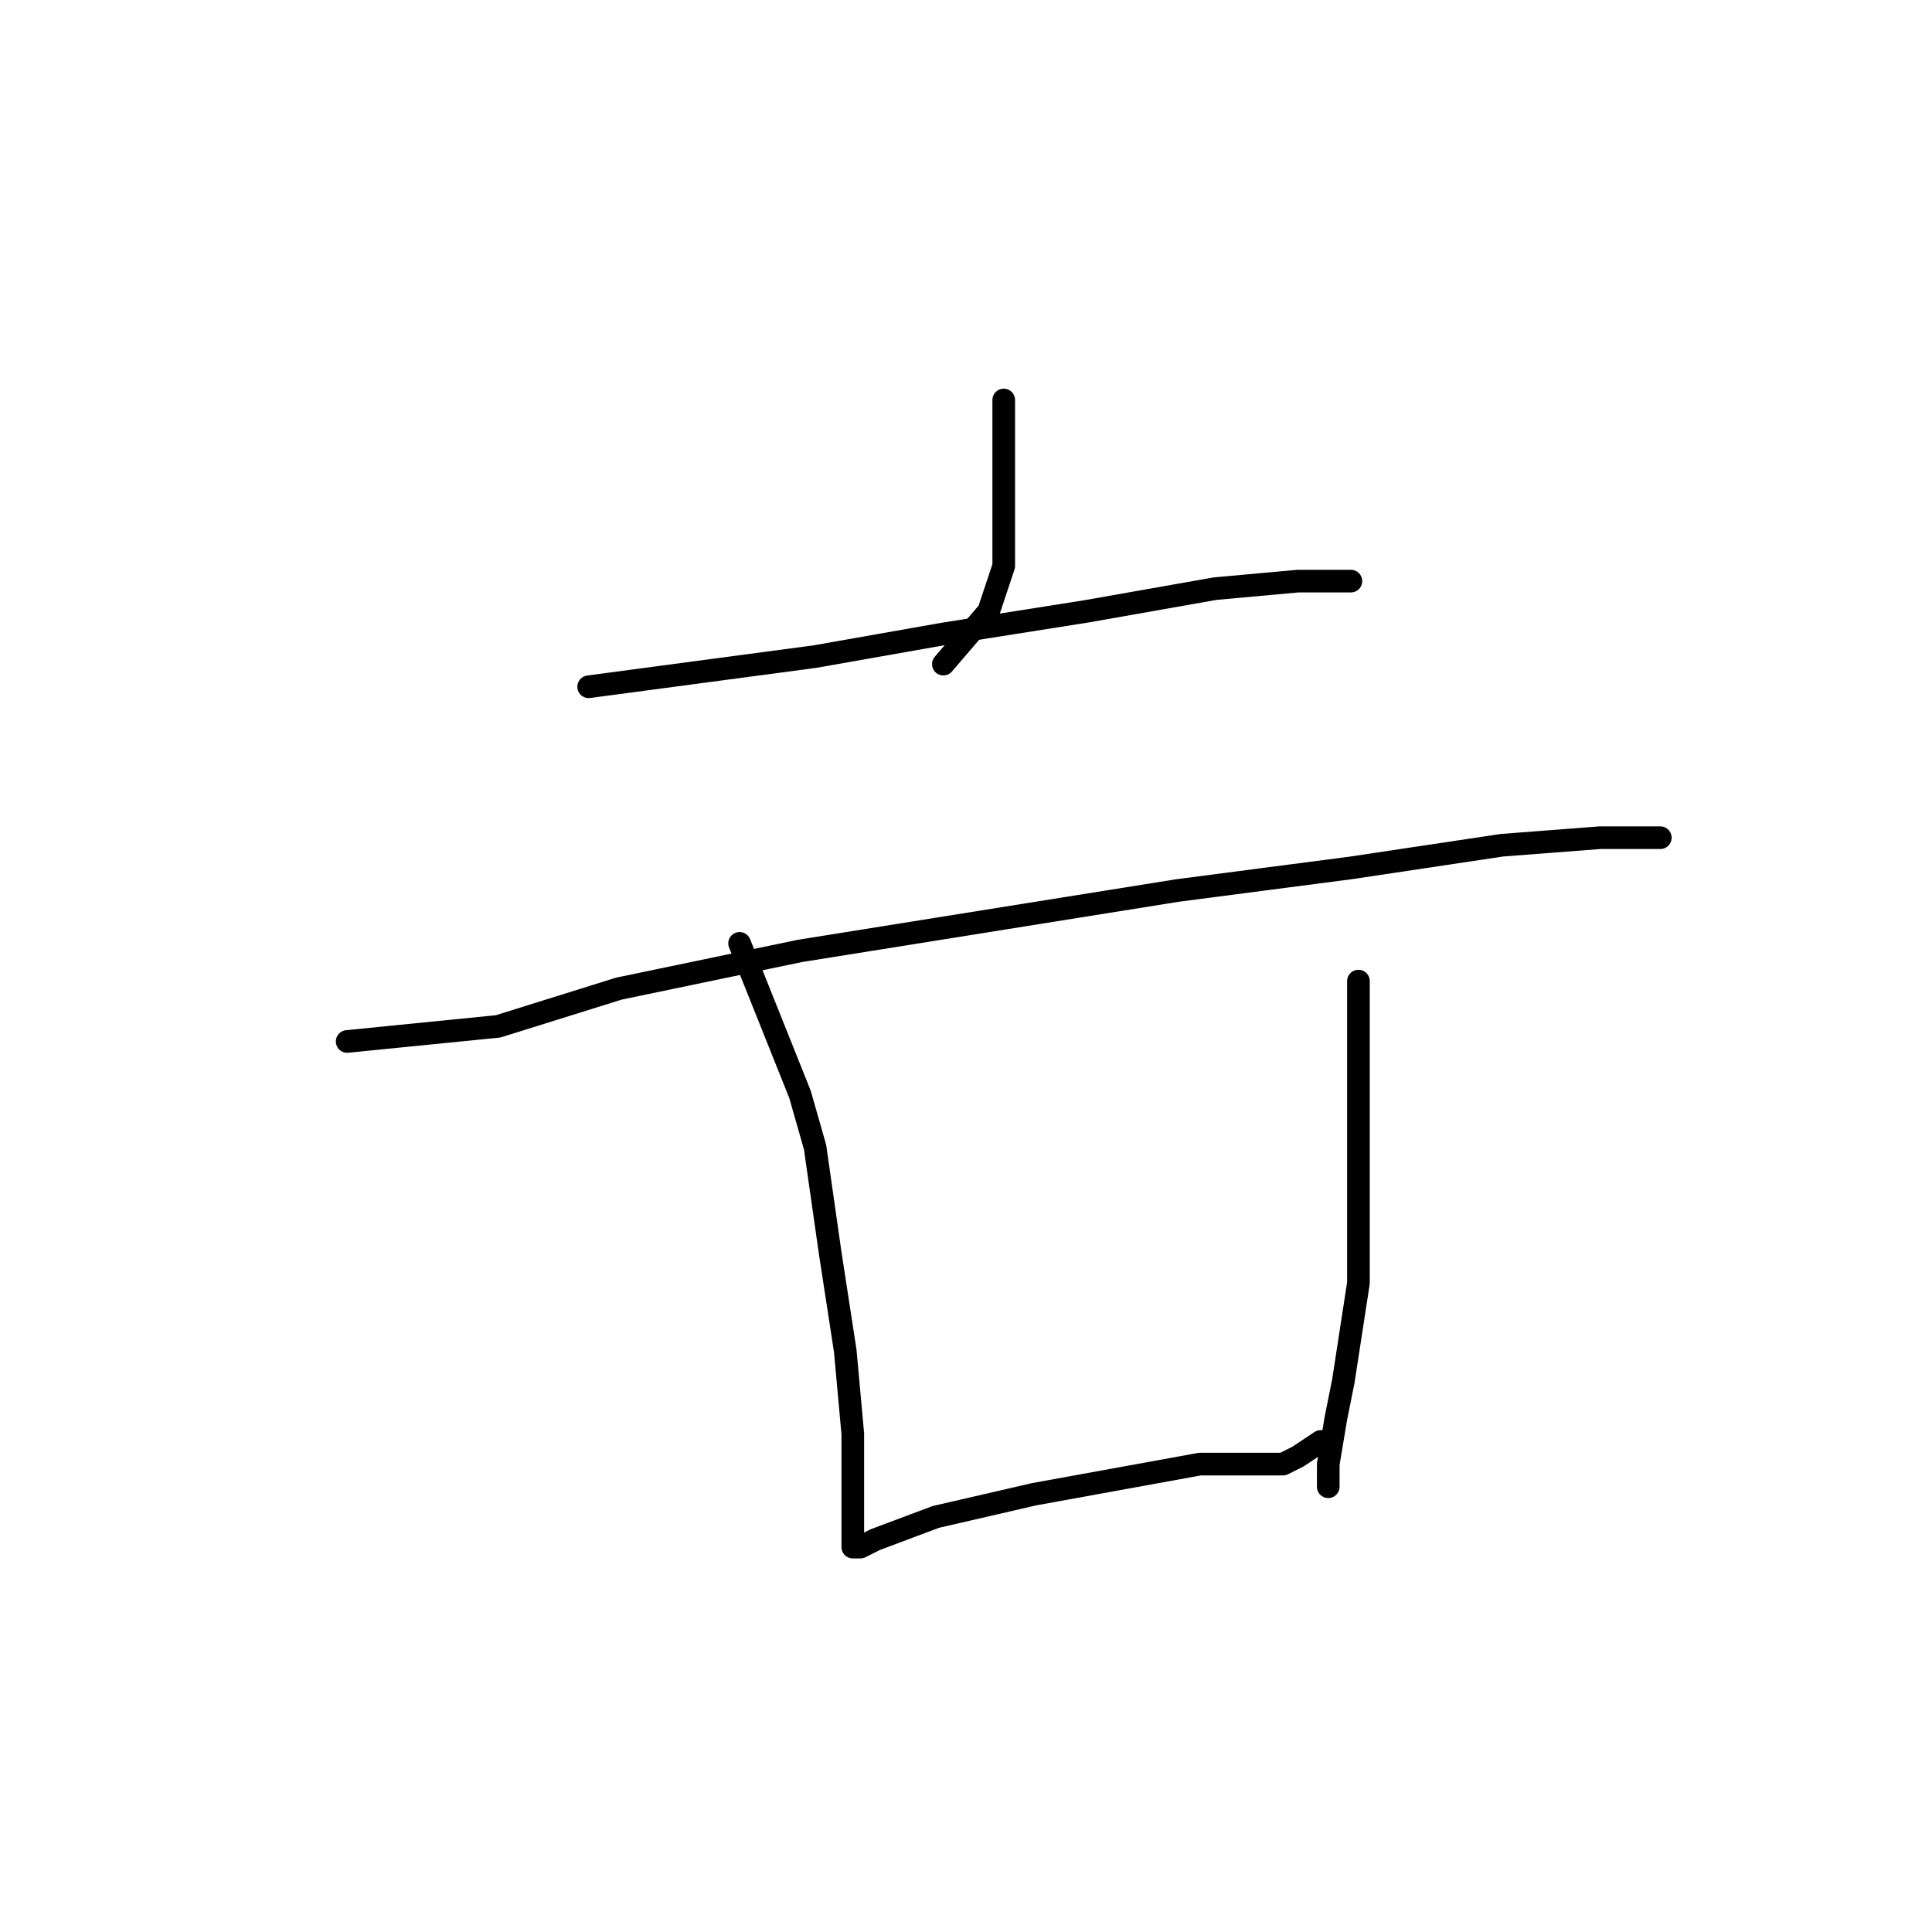 <?xml version="1.0" standalone="no"?>
    <svg width="256" height="256" xmlns="http://www.w3.org/2000/svg" version="1.1">
    <polyline stroke="black" stroke-width="3" stroke-linecap="round" fill="transparent" stroke-linejoin="round" points="133 53 133 56 133 59 133 67 133 75 131 81 125 88 125 88 " />
        <polyline stroke="black" stroke-width="3" stroke-linecap="round" fill="transparent" stroke-linejoin="round" points="78 91 93 89 108 87 125 84 144 81 161 78 172 77 177 77 179 77 179 77 " />
        <polyline stroke="black" stroke-width="3" stroke-linecap="round" fill="transparent" stroke-linejoin="round" points="46 138 56 137 66 136 82 131 106 126 131 122 156 118 179 115 199 112 212 111 219 111 220 111 216 111 216 111 " />
        <polyline stroke="black" stroke-width="3" stroke-linecap="round" fill="transparent" stroke-linejoin="round" points="98 125 102 135 106 145 108 152 110 166 112 179 113 190 113 196 113 201 113 204 113 205 114 205 116 204 124 201 137 198 148 196 159 194 166 194 170 194 172 193 175 191 175 191 " />
        <polyline stroke="black" stroke-width="3" stroke-linecap="round" fill="transparent" stroke-linejoin="round" points="180 130 180 139 180 148 180 164 180 170 178 183 177 188 176 194 176 197 176 197 " />
        </svg>
